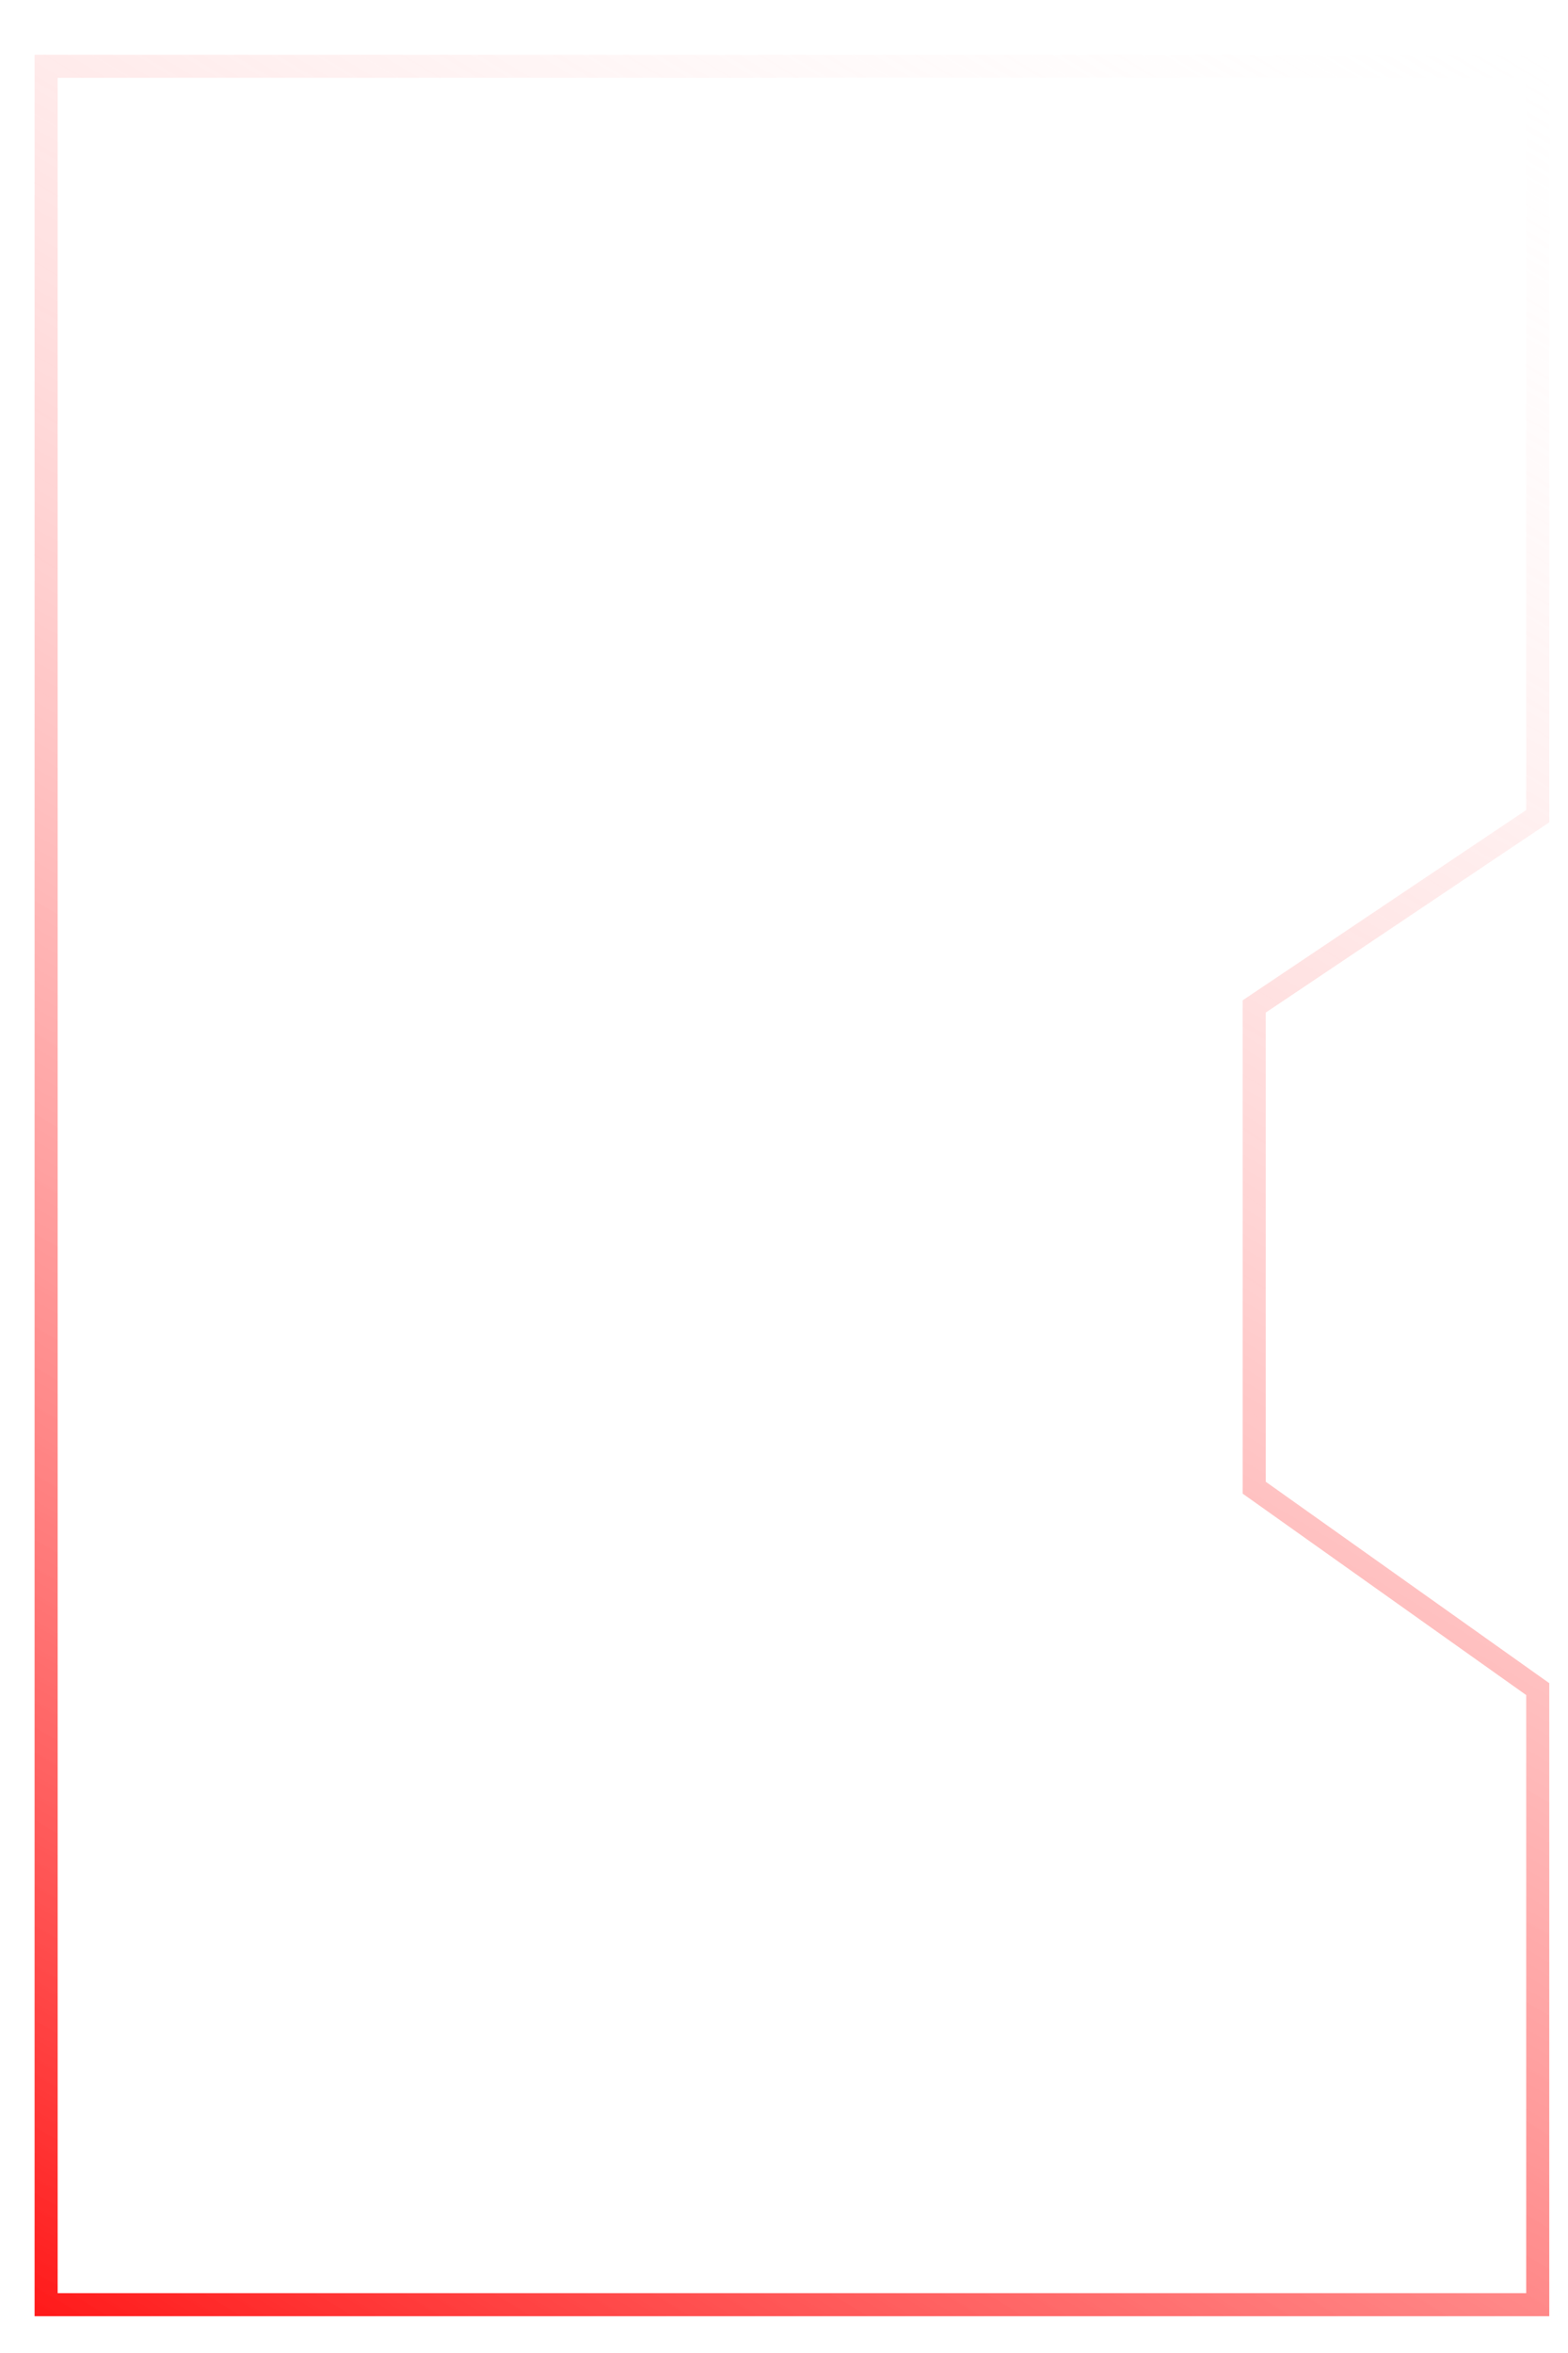 <svg width="34" height="51" viewBox="0 0 34 51" fill="none" xmlns="http://www.w3.org/2000/svg">
<g filter="url(#filter0_f_76_302)">
<path d="M33.344 17.69V1.437H1V49.953H33.344V36.611L27.196 32.245V21.814L33.344 17.69Z" fill="white" fill-opacity="0.2"/>
<path d="M33.344 17.69V1.437H1V49.953H33.344V36.611L27.196 32.245V21.814L33.344 17.69Z" stroke="url(#paint0_linear_76_302)" stroke-width="0.5"/>
</g>
<path opacity="0.85" d="M20.445 35.075L12.035 26.666L20.445 18.256" stroke="white" stroke-width="4" stroke-linecap="round" stroke-linejoin="round"/>
<defs>
<filter id="filter0_f_76_302" x="0.55" y="0.987" width="33.244" height="49.416" filterUnits="userSpaceOnUse" color-interpolation-filters="sRGB">
<feFlood flood-opacity="0" result="BackgroundImageFix"/>
<feBlend mode="normal" in="SourceGraphic" in2="BackgroundImageFix" result="shape"/>
<feGaussianBlur stdDeviation="0.1" result="effect1_foregroundBlur_76_302"/>
</filter>
<linearGradient id="paint0_linear_76_302" x1="33.344" y1="-0.18" x2="1" y2="54.158" gradientUnits="userSpaceOnUse">
<stop stop-color="white" stop-opacity="0"/>
<stop offset="1" stop-color="#FF0000"/>
</linearGradient>
</defs>
</svg>
